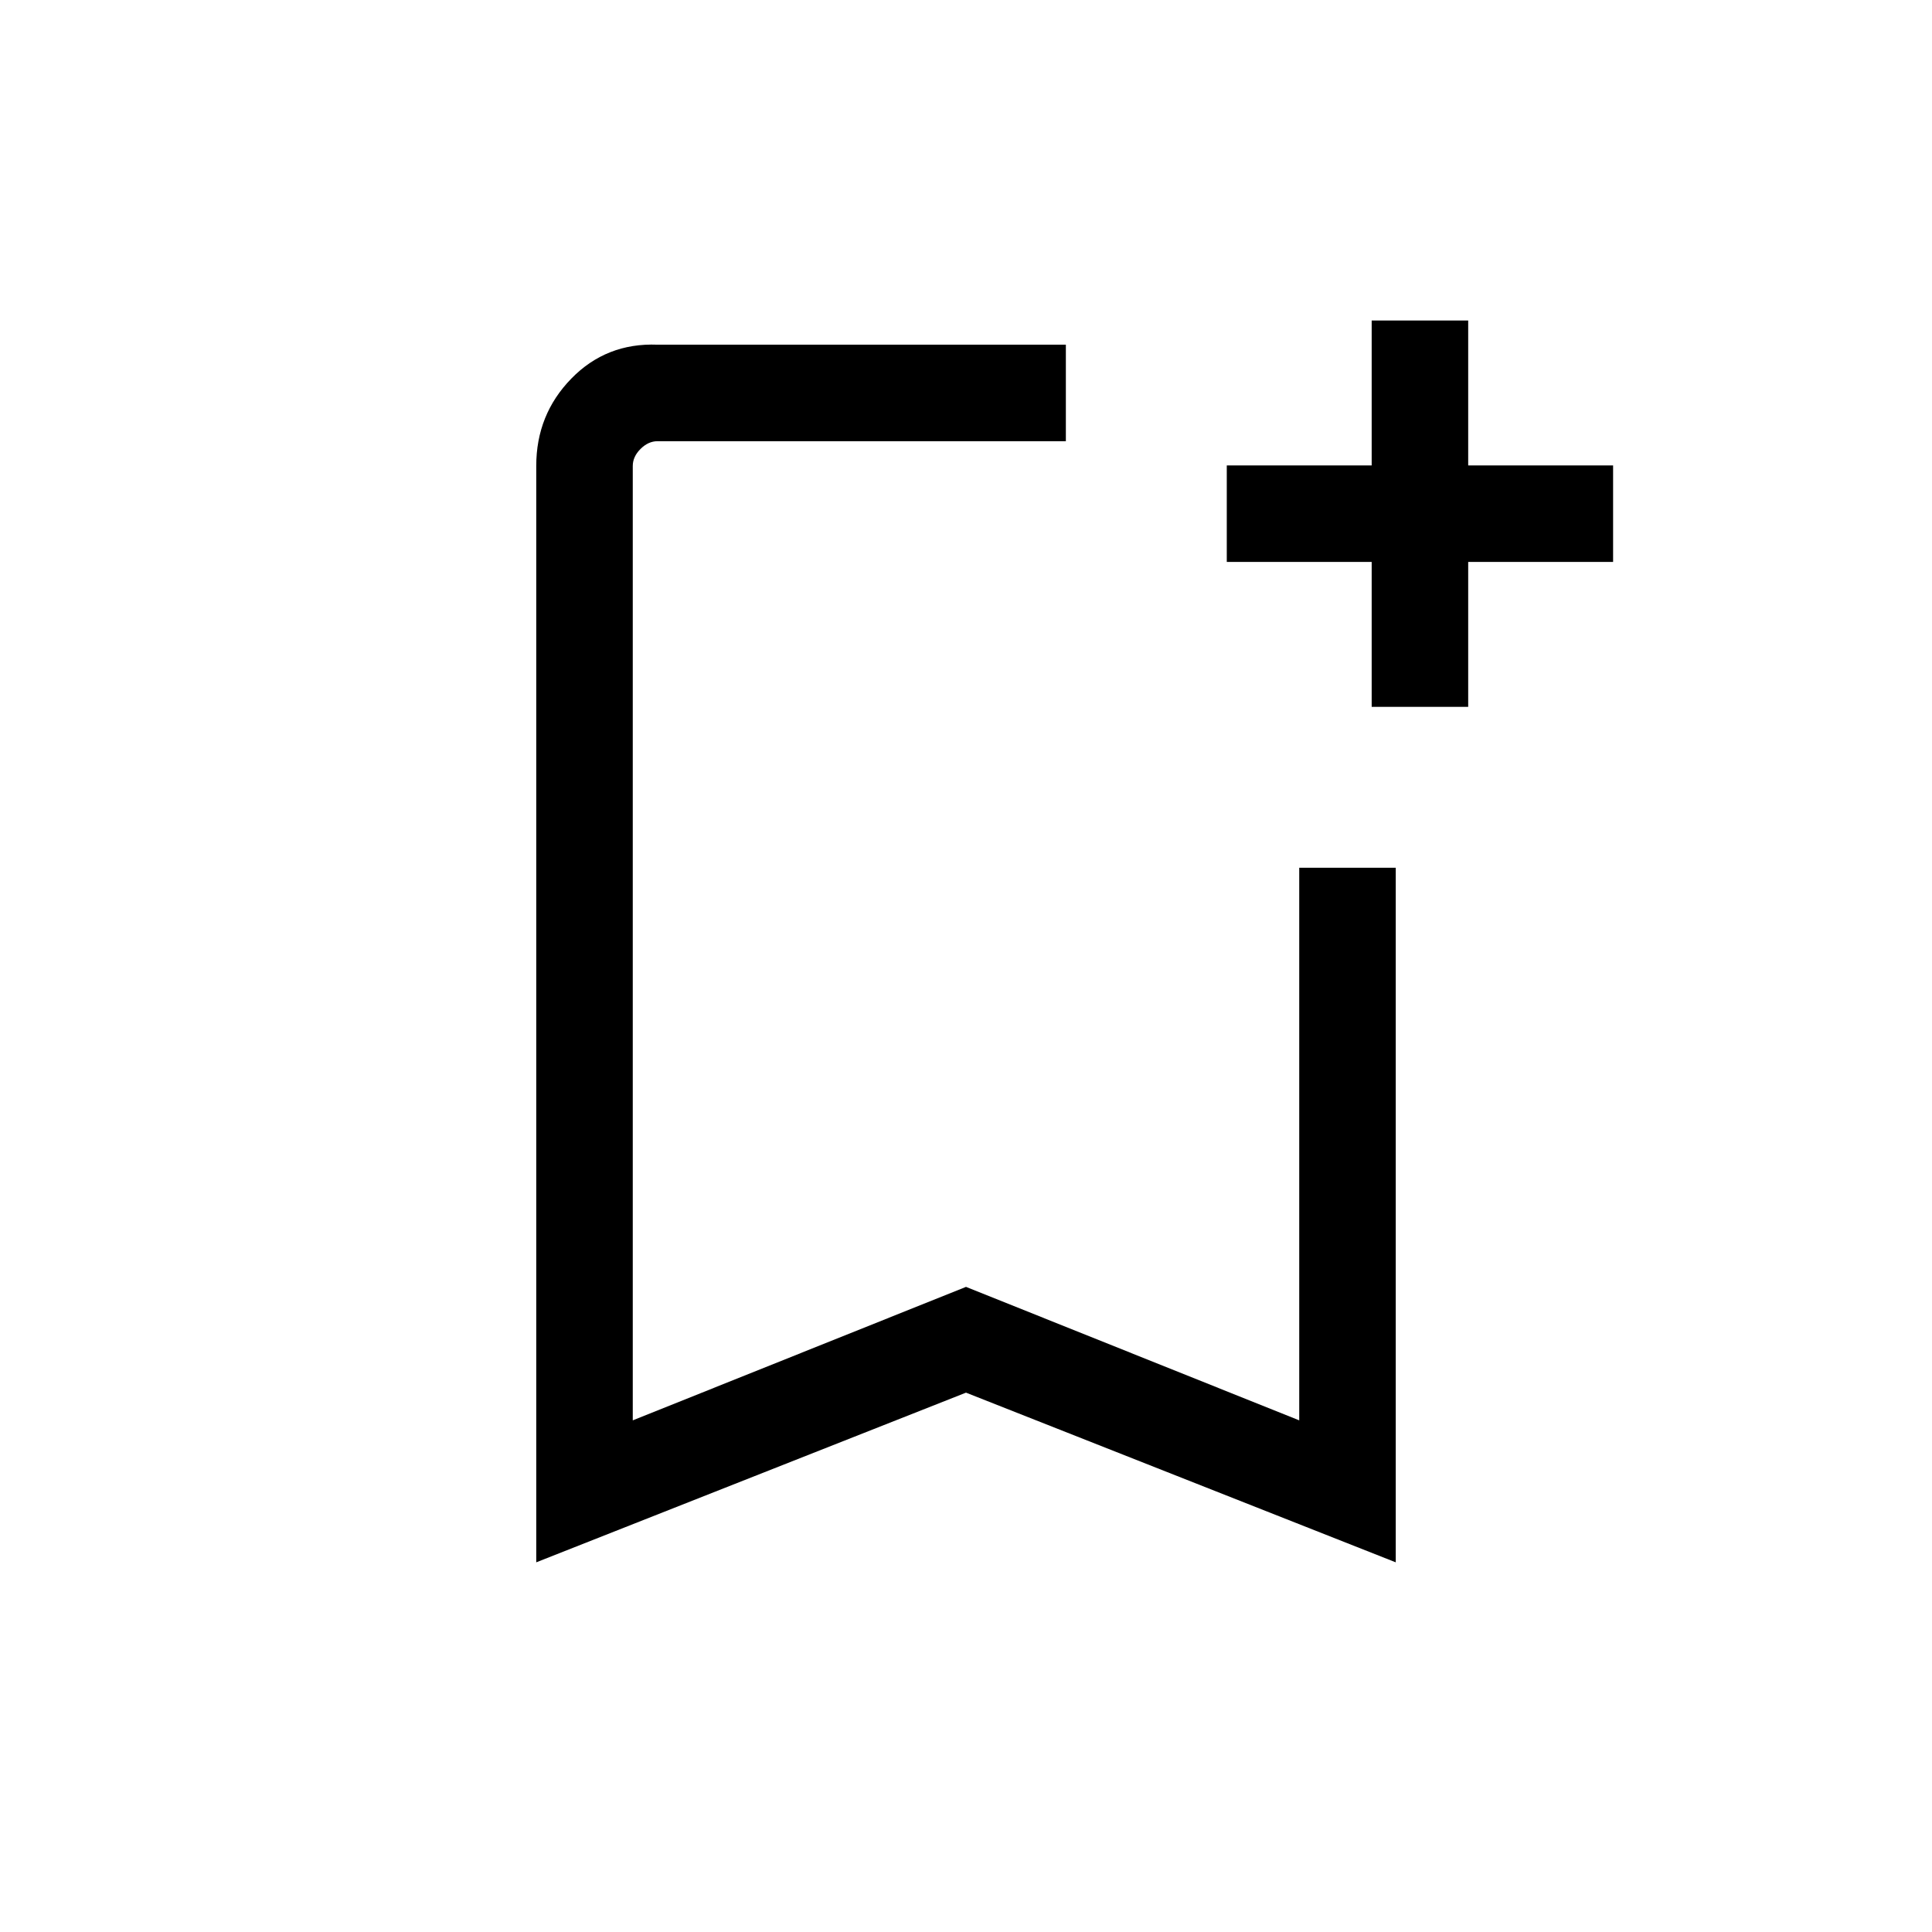 <svg xmlns="http://www.w3.org/2000/svg" height="20" viewBox="0 -960 960 960" width="20"><path d="M266.46-183.69v-544.8q0-25.52 17.42-43.38 17.41-17.86 42.85-16.86h202.89v47.96H326.73q-4.61 0-8.46 3.85-3.85 3.84-3.85 8.46v474.23L480-320.56l165.58 66.33v-274.58H693.54v345.12L480-268l-213.54 84.31Zm47.96-557.08h215.2H314.42Zm367.16 132v-72h-72v-47.96h72v-72h47.96v72h72v47.96h-72v72h-47.96Z"/></svg>